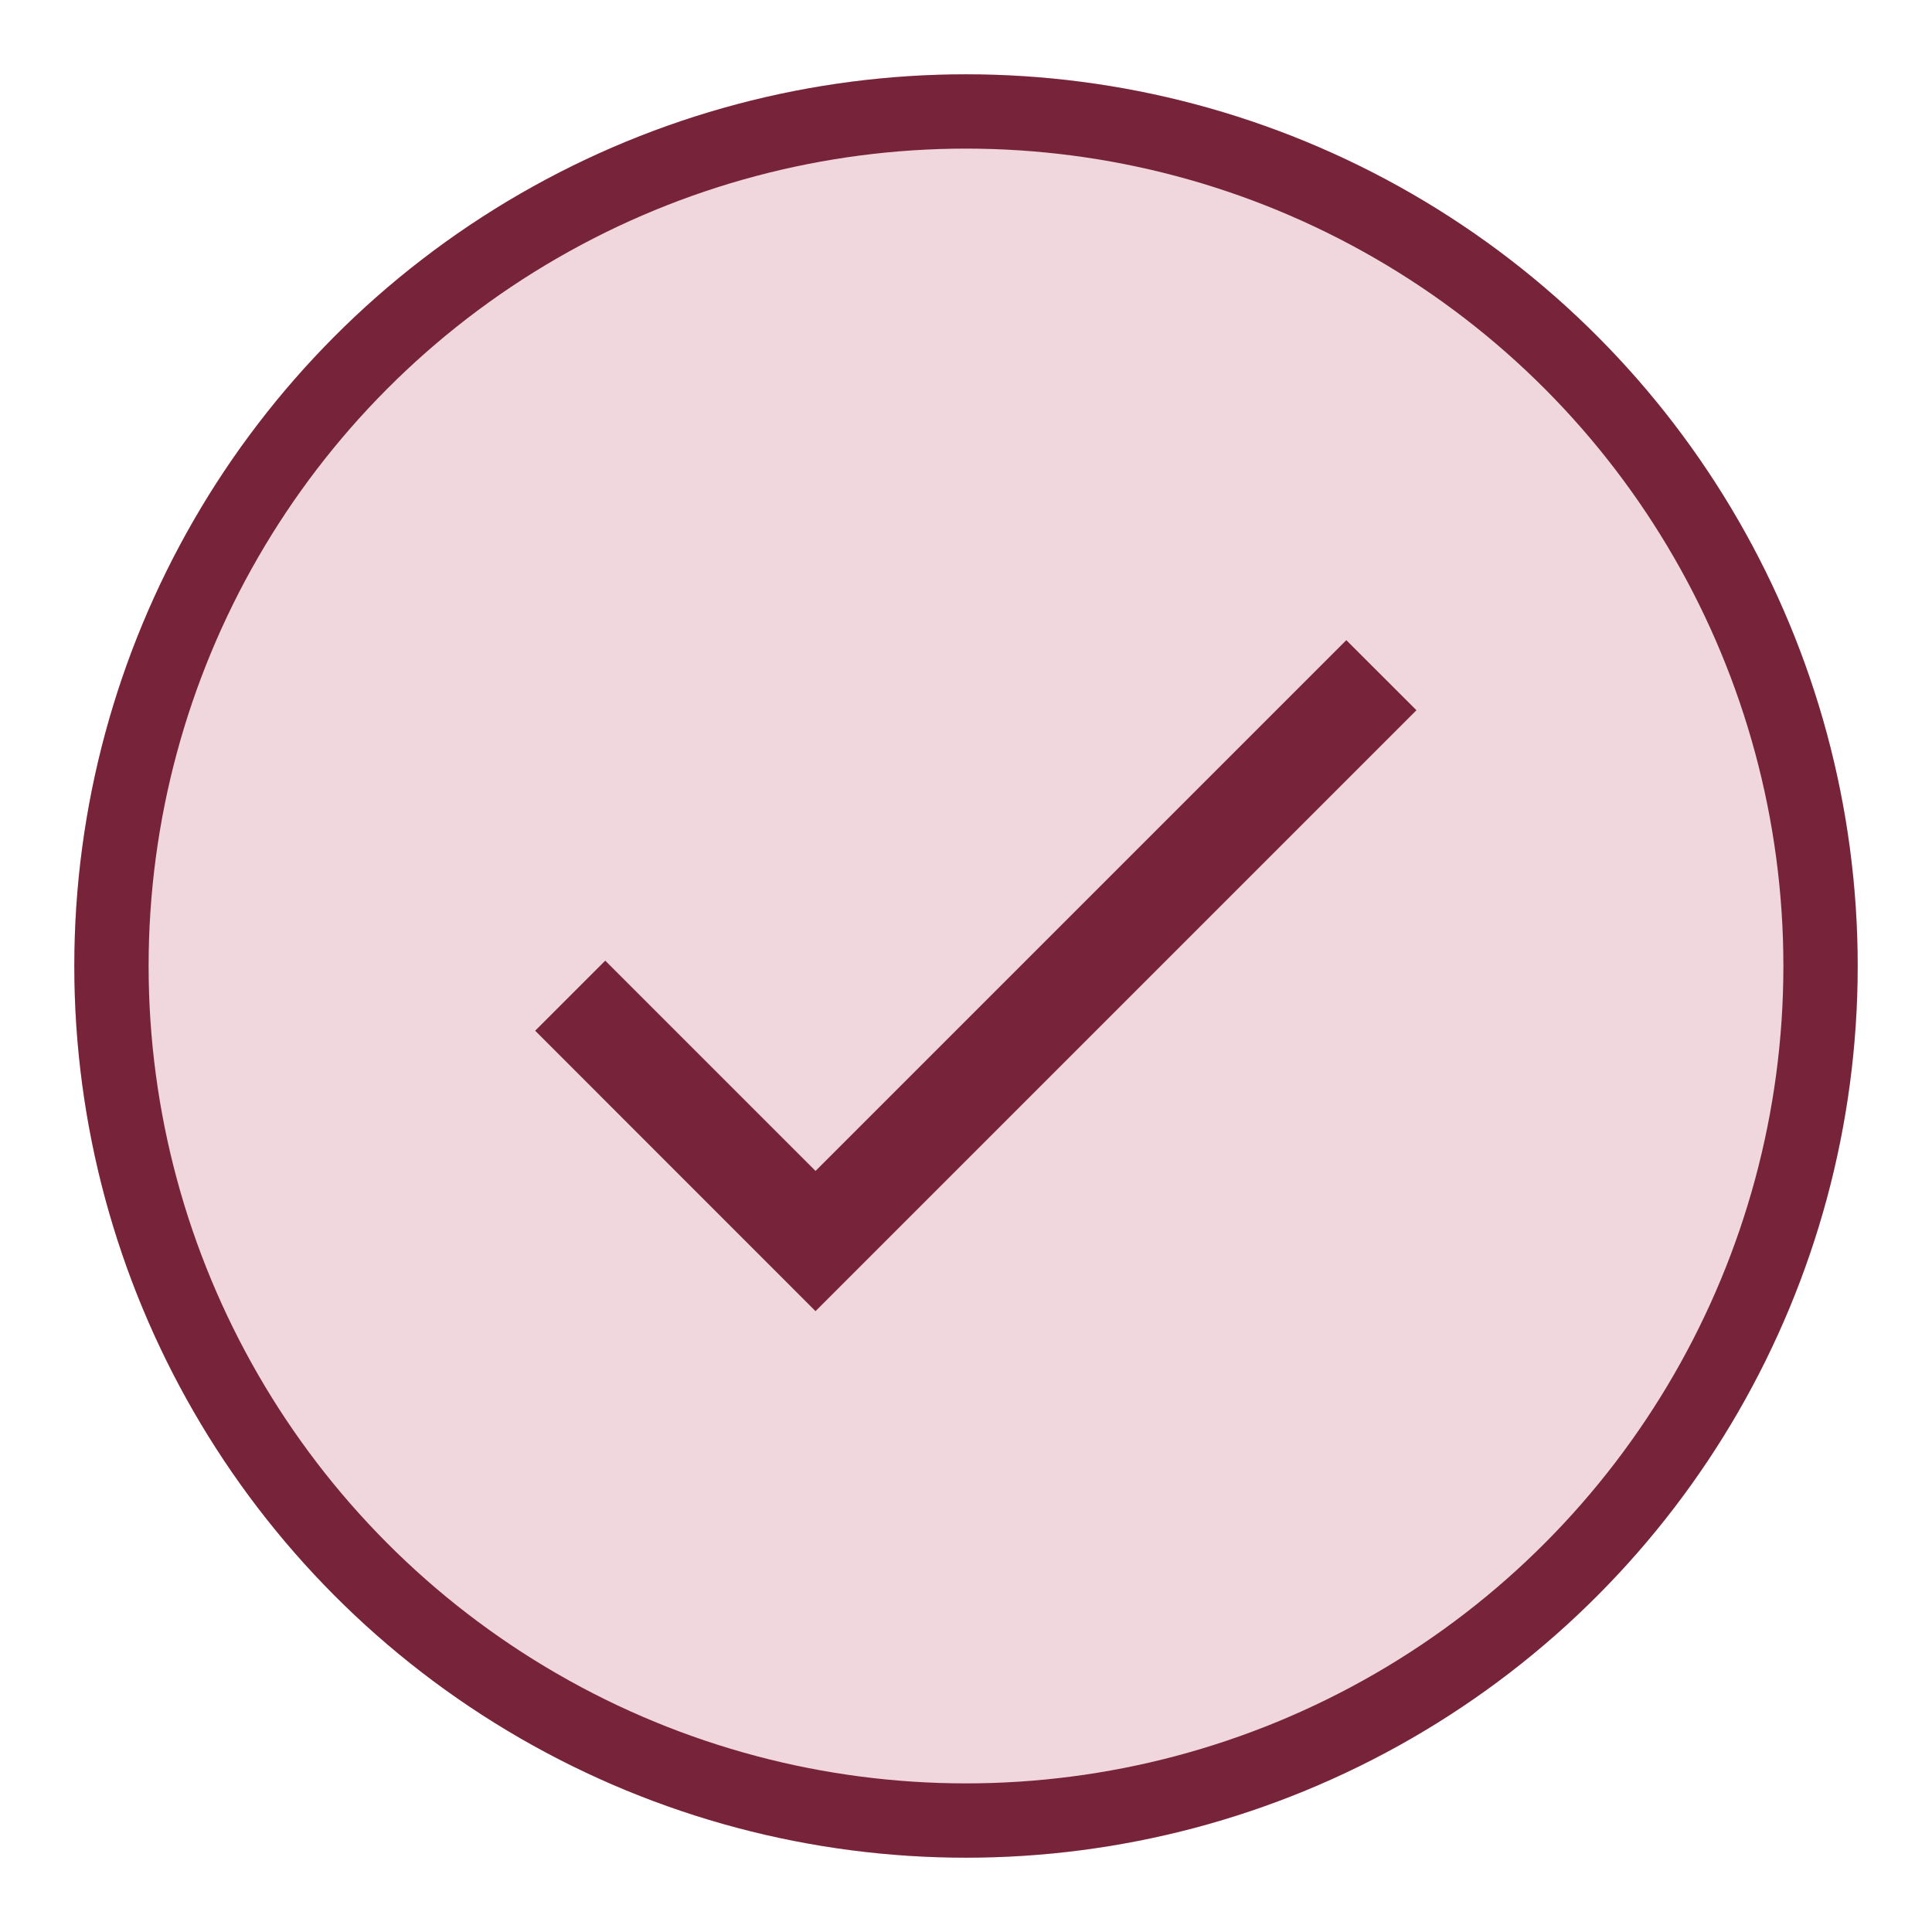 <svg xmlns="http://www.w3.org/2000/svg" xmlns:xlink="http://www.w3.org/1999/xlink" width="26" height="26" viewBox="0 0 26 26">
  <defs>
    <clipPath id="clip-path">
      <rect x="-1" y="-1" width="26" height="26" fill="none"/>
    </clipPath>
  </defs>
  <g id="Group_1172" data-name="Group 1172" transform="translate(1 -2201)">
    <g id="Scroll_Group_1" data-name="Scroll Group 1" transform="translate(0 2202)" clip-path="url(#clip-path)" style="isolation: isolate">
      <g id="Group_588" data-name="Group 588">
        <g id="Ellipse_61" data-name="Ellipse 61" fill="rgba(172,28,67,0.18)" stroke="#77243b" stroke-width="1">
          <circle cx="12" cy="12" r="12" stroke="none"/>
          <circle cx="12" cy="12" r="11.5" fill="none"/>
        </g>
        <path id="Icon_material-done" data-name="Icon material-done" d="M8.874,15.543l-2.83-2.83-.943.943L8.874,17.43l8.087-8.087L16.017,8.4Z" transform="translate(1.101 -0.785)" fill="#77243b"/>
      </g>
    </g>
  </g>
</svg>
